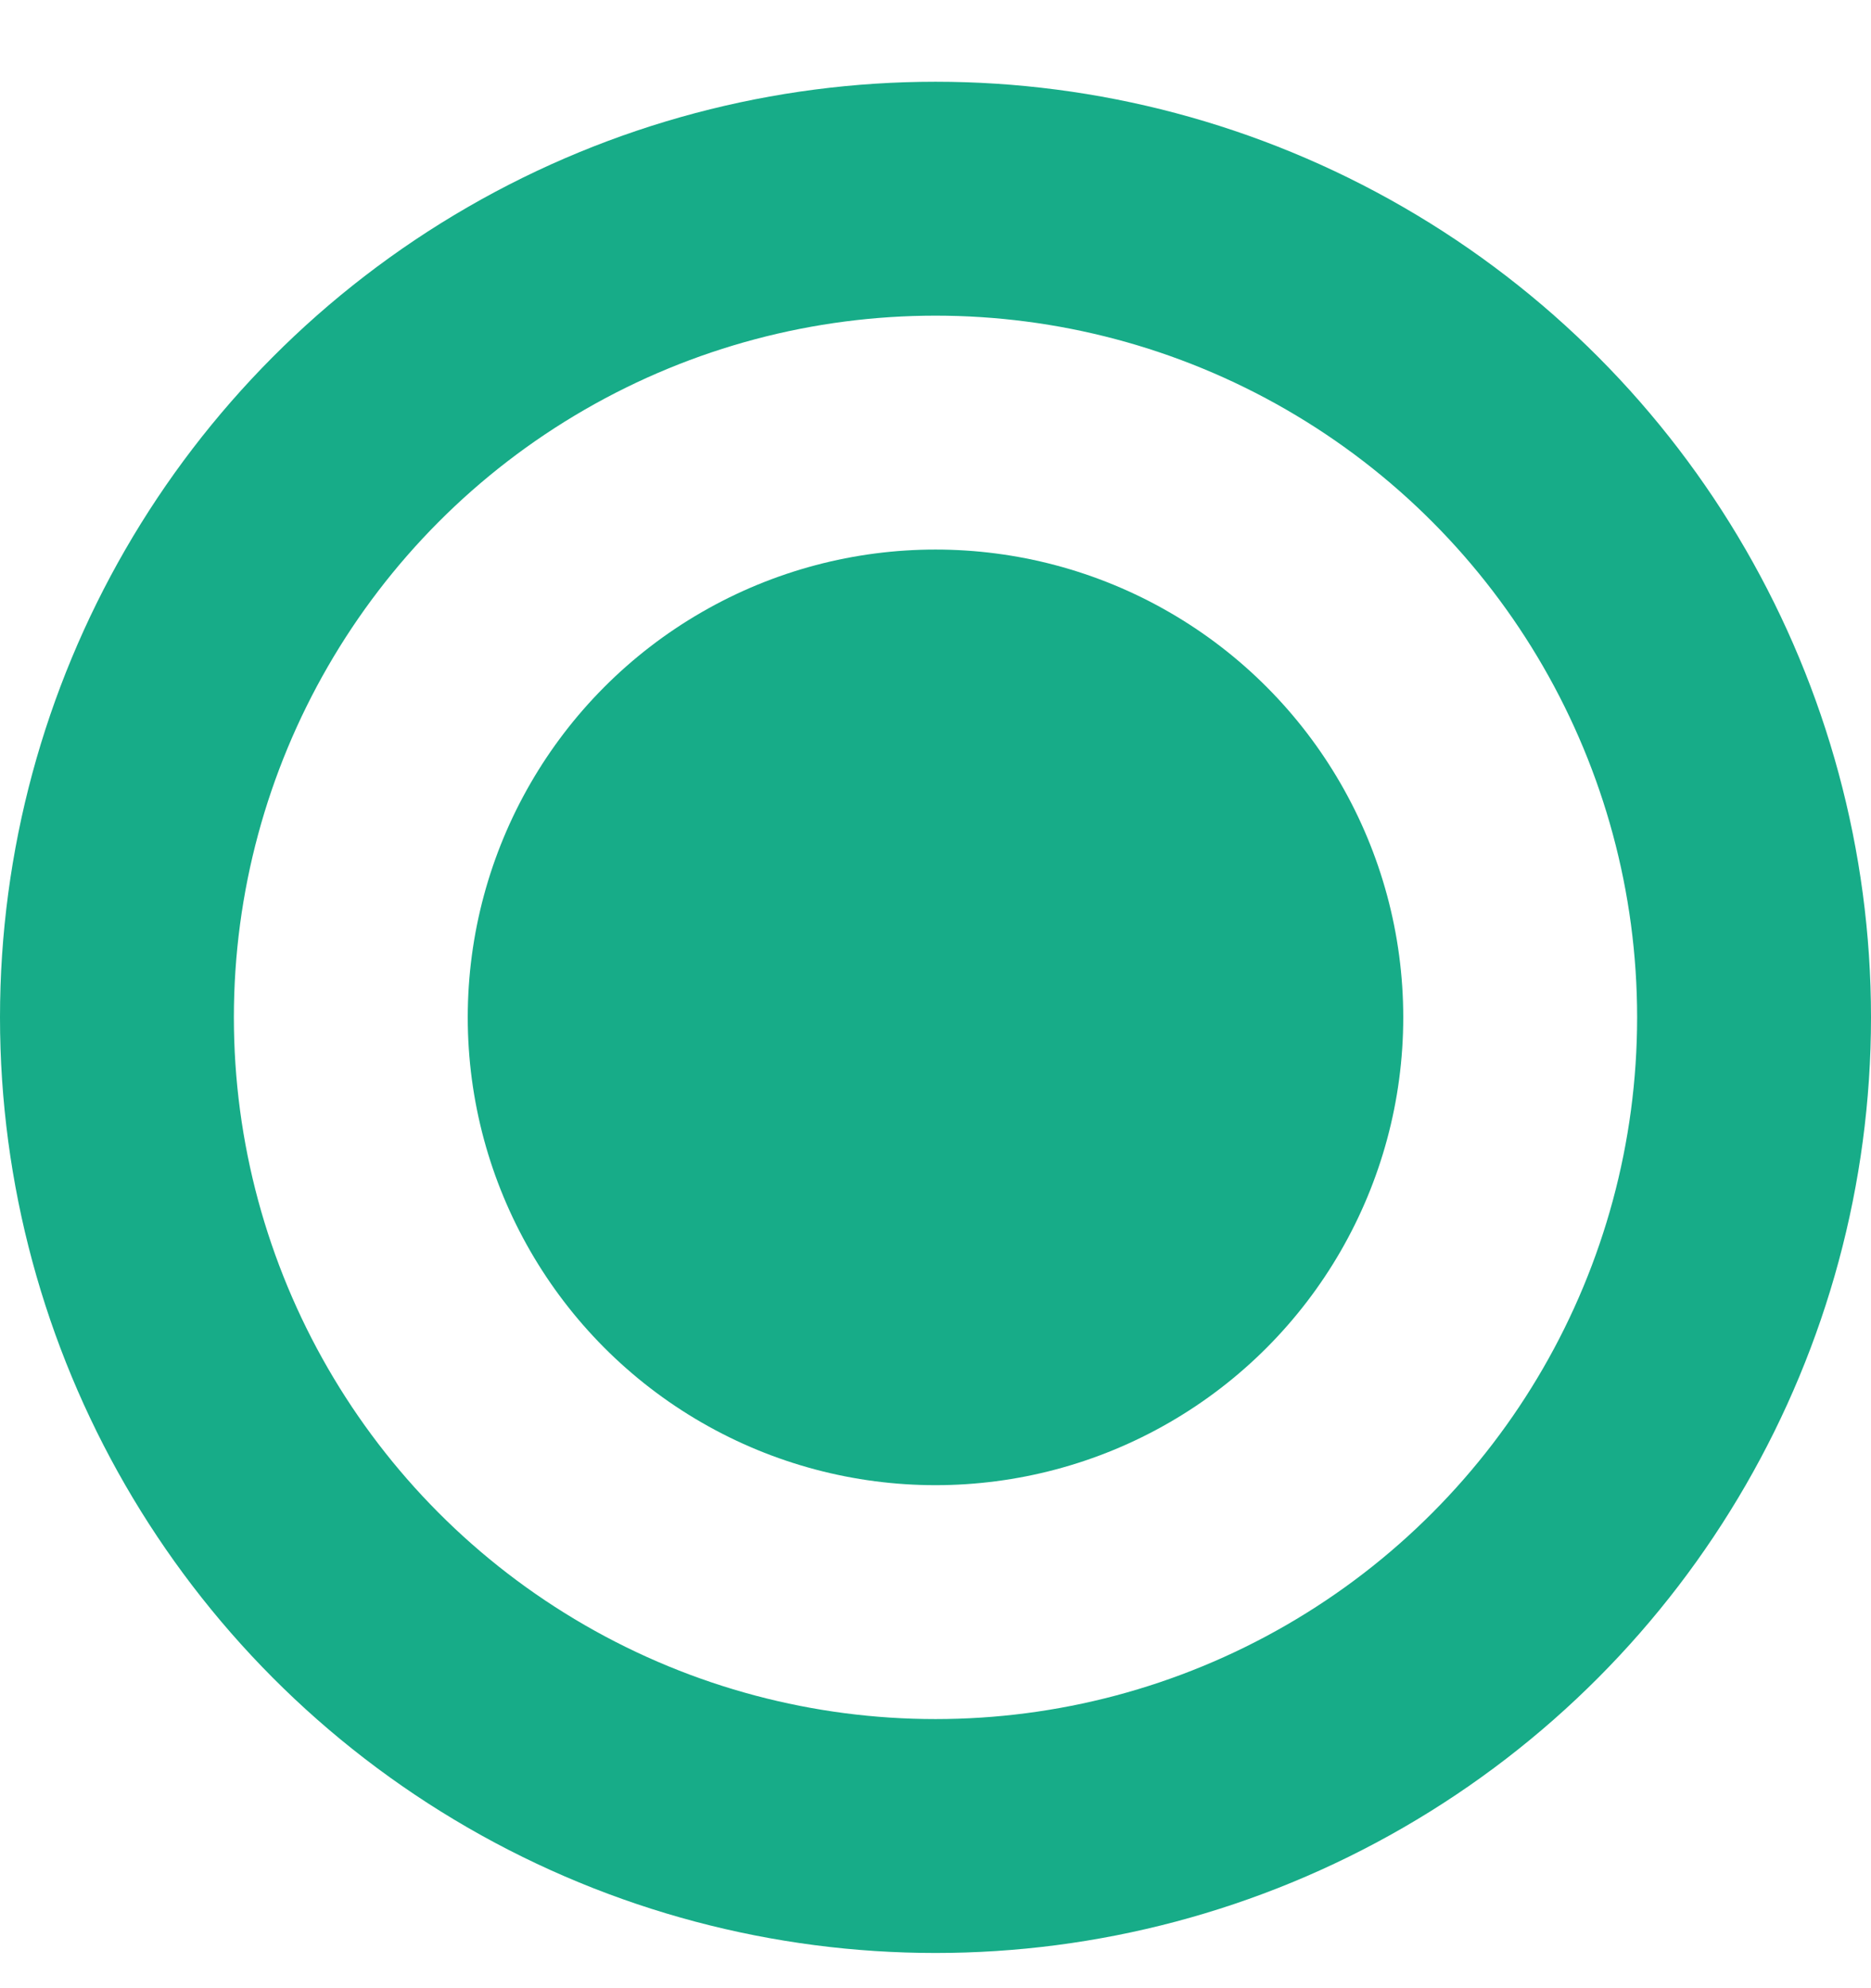 <svg width="16" height="17" viewBox="0 0 16 17" fill="none" xmlns="http://www.w3.org/2000/svg">
<circle cx="8" cy="8.699" r="7" stroke="#17AC88" stroke-width="2"/>
<circle cx="8" cy="8.699" r="4" fill="#17AC88"/>
</svg>
